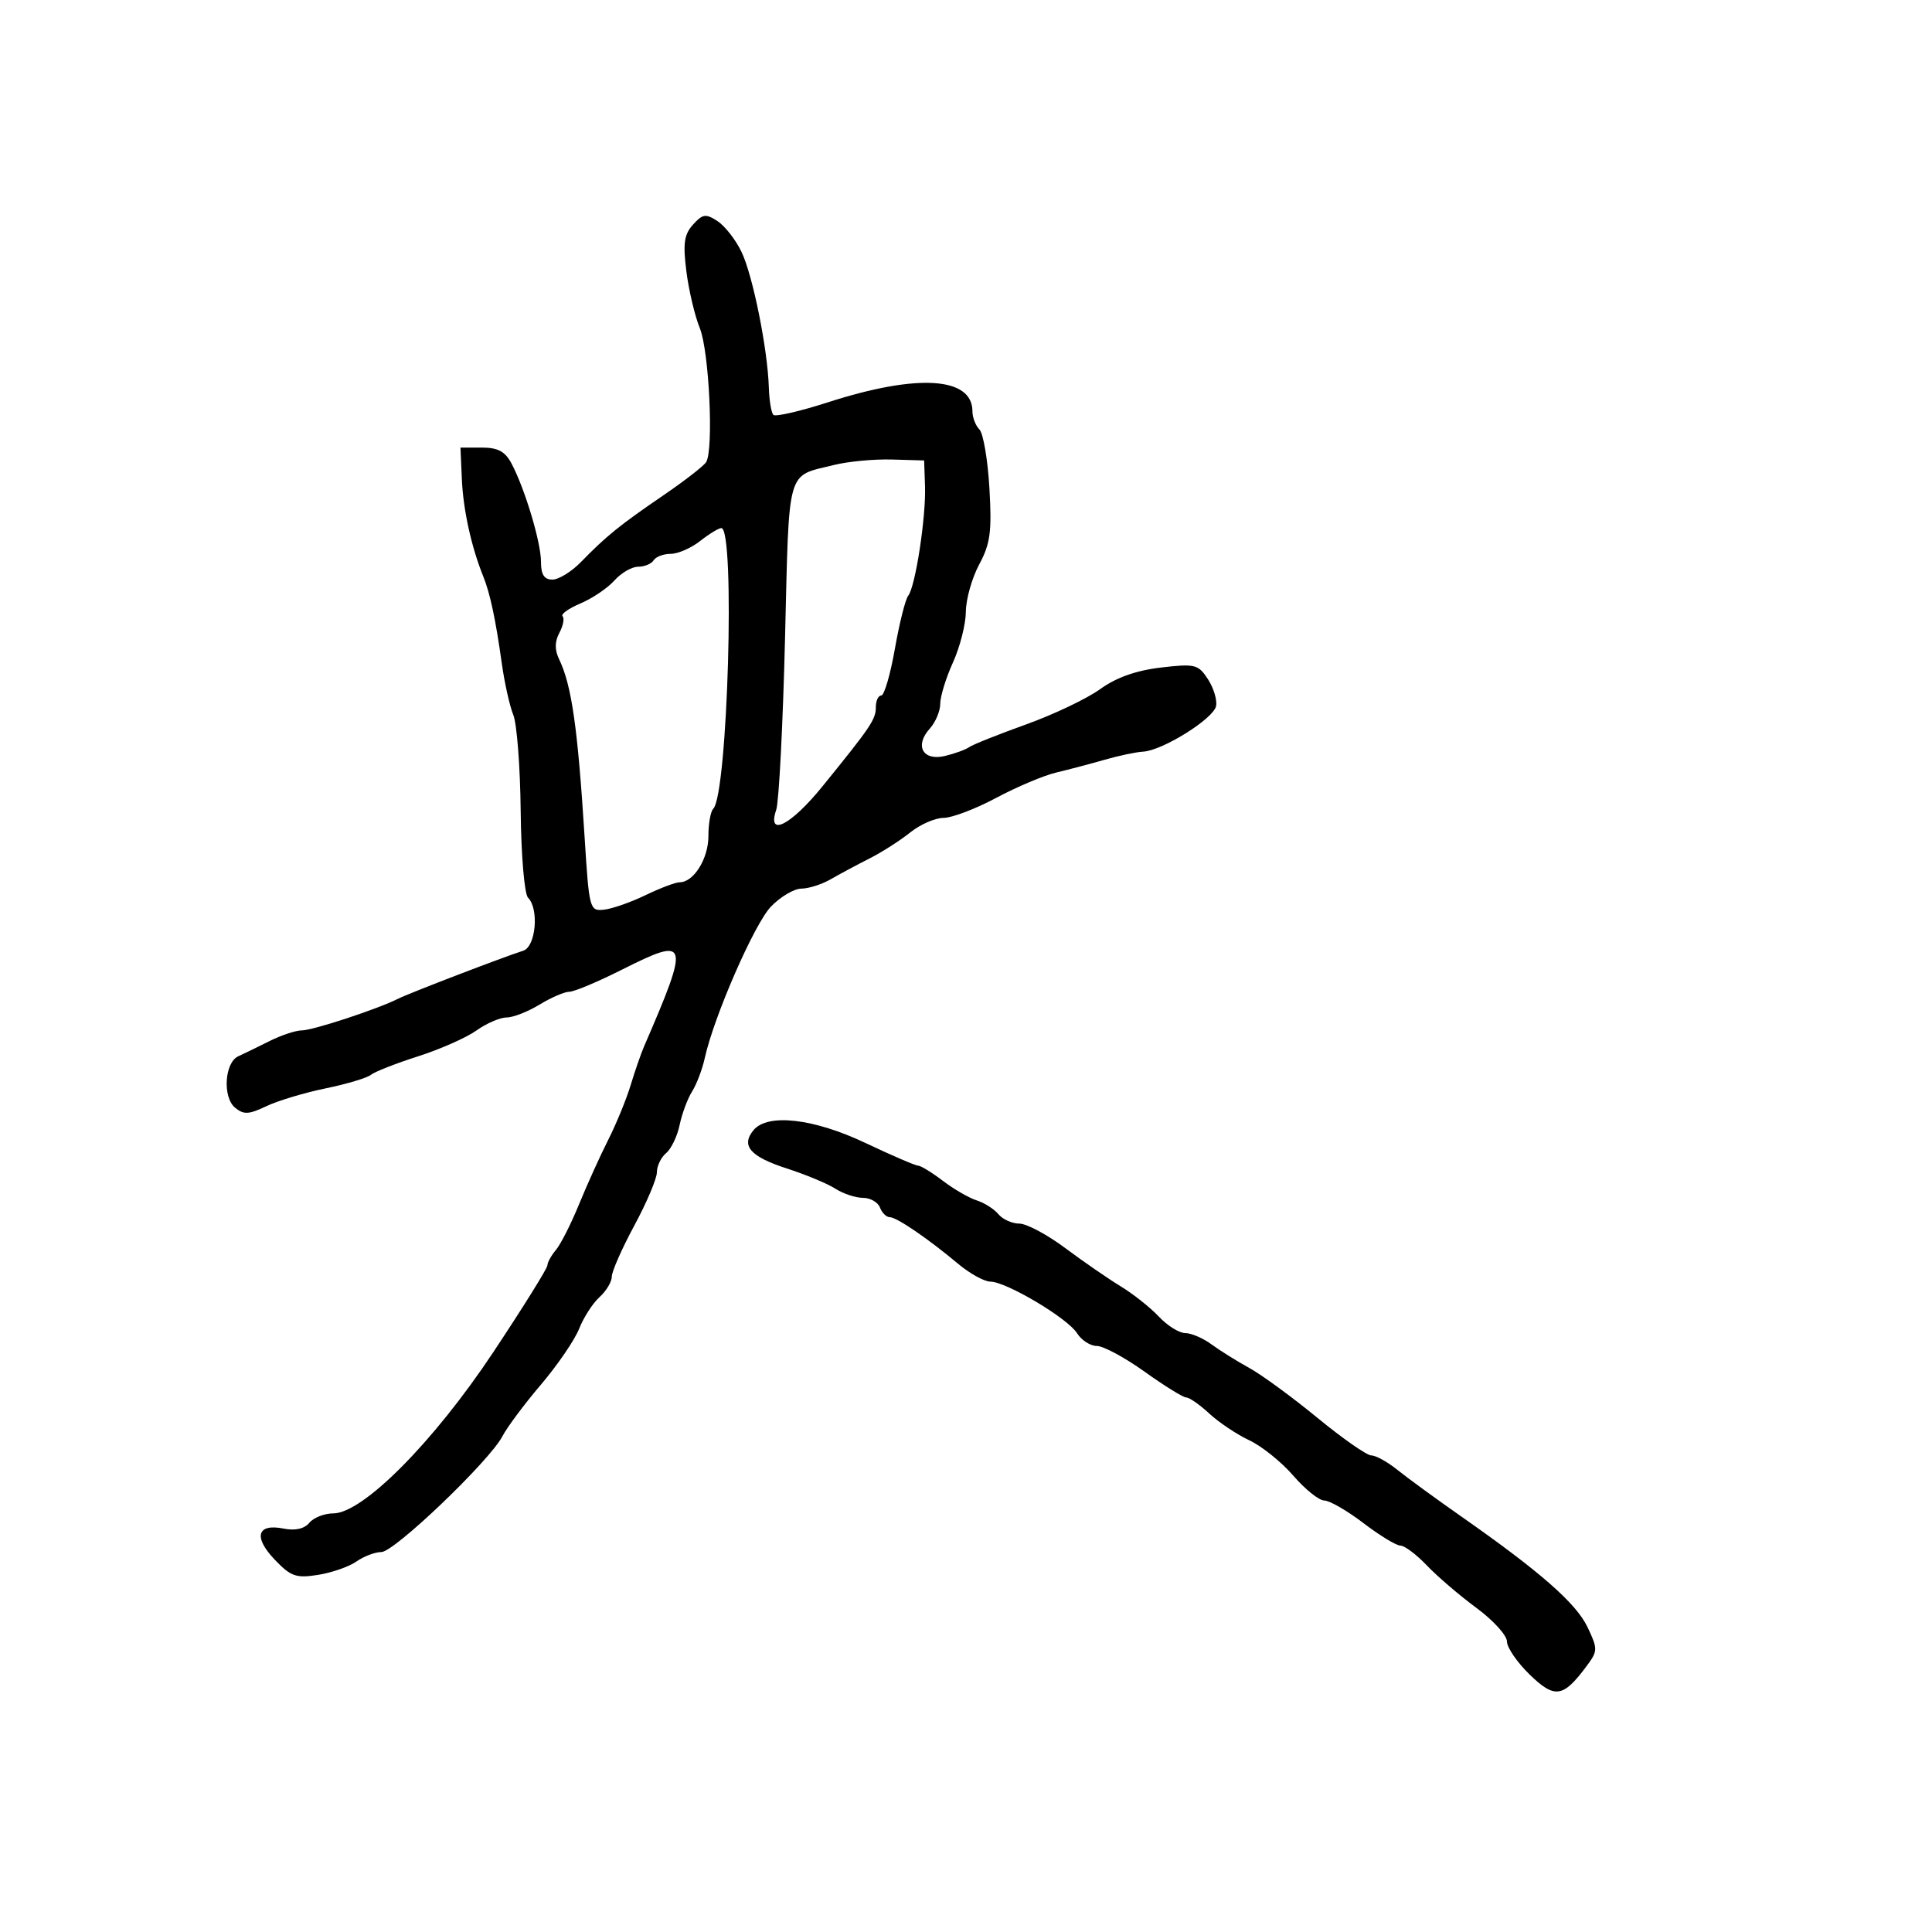 <svg xmlns="http://www.w3.org/2000/svg" width="300" height="300" viewBox="0 0 300 300" version="1.1">
	<path d="M 107.616 34.872 C 106.233 36.400, 106.032 37.808, 106.579 42.134 C 106.953 45.085, 107.893 49.060, 108.669 50.967 C 110.118 54.530, 110.841 69.831, 109.650 71.757 C 109.284 72.350, 106.276 74.683, 102.968 76.942 C 96.252 81.526, 94.125 83.247, 90.230 87.250 C 88.759 88.763, 86.755 90, 85.777 90 C 84.504 90, 84.001 89.220, 84.005 87.250 C 84.010 84.251, 81.534 75.976, 79.442 72 C 78.442 70.101, 77.329 69.500, 74.813 69.500 L 71.500 69.500 71.722 74.500 C 71.932 79.212, 73.207 84.982, 75.039 89.500 C 76.097 92.110, 76.972 96.215, 77.916 103 C 78.338 106.025, 79.141 109.625, 79.702 111 C 80.263 112.375, 80.780 119.098, 80.851 125.940 C 80.922 132.797, 81.433 138.833, 81.990 139.390 C 83.734 141.134, 83.207 146.996, 81.250 147.625 C 77.958 148.683, 63.503 154.231, 61.813 155.085 C 58.639 156.690, 48.571 160, 46.866 160 C 45.929 160, 43.663 160.751, 41.831 161.669 C 39.999 162.586, 37.825 163.644, 37 164.019 C 34.874 164.987, 34.534 170.369, 36.497 171.997 C 37.833 173.106, 38.631 173.070, 41.345 171.775 C 43.132 170.923, 47.273 169.677, 50.547 169.005 C 53.821 168.333, 56.991 167.386, 57.592 166.901 C 58.192 166.415, 61.485 165.123, 64.909 164.029 C 68.333 162.935, 72.412 161.131, 73.972 160.020 C 75.532 158.909, 77.639 157.998, 78.654 157.996 C 79.669 157.994, 81.973 157.094, 83.774 155.996 C 85.575 154.898, 87.658 154, 88.404 154 C 89.149 154, 92.829 152.455, 96.582 150.566 C 106.980 145.333, 107.162 145.966, 100.005 162.500 C 99.529 163.600, 98.594 166.300, 97.928 168.500 C 97.261 170.700, 95.692 174.525, 94.441 177 C 93.189 179.475, 91.153 183.975, 89.915 187 C 88.677 190.025, 87.065 193.210, 86.332 194.079 C 85.599 194.947, 85 196.031, 85 196.487 C 85 196.943, 81.218 203.010, 76.595 209.970 C 67.316 223.942, 56.334 235, 51.739 235 C 50.367 235, 48.701 235.656, 48.035 236.458 C 47.255 237.397, 45.834 237.717, 44.034 237.357 C 39.922 236.534, 39.305 238.663, 42.641 242.162 C 45.153 244.797, 45.970 245.087, 49.377 244.548 C 51.509 244.212, 54.197 243.275, 55.349 242.468 C 56.502 241.661, 58.245 241, 59.222 241 C 61.237 241, 76.058 226.815, 78.029 223 C 78.740 221.625, 81.426 218.025, 83.999 215 C 86.571 211.975, 89.240 208.070, 89.929 206.322 C 90.619 204.575, 92.042 202.367, 93.091 201.417 C 94.141 200.467, 95 199.035, 95 198.233 C 95 197.432, 96.575 193.860, 98.500 190.296 C 100.425 186.732, 102 183.013, 102 182.030 C 102 181.048, 102.646 179.709, 103.436 179.053 C 104.225 178.398, 105.170 176.430, 105.534 174.681 C 105.898 172.931, 106.768 170.593, 107.467 169.485 C 108.166 168.377, 109.048 166.056, 109.428 164.328 C 110.849 157.859, 117.126 143.478, 119.702 140.789 C 121.172 139.255, 123.302 137.993, 124.437 137.985 C 125.572 137.977, 127.625 137.321, 129 136.526 C 130.375 135.732, 133.075 134.286, 135 133.313 C 136.925 132.340, 139.772 130.522, 141.327 129.272 C 142.881 128.022, 145.217 127, 146.517 127 C 147.817 127, 151.495 125.602, 154.690 123.894 C 157.886 122.186, 162.075 120.416, 164 119.961 C 165.925 119.506, 169.300 118.614, 171.500 117.981 C 173.700 117.347, 176.400 116.778, 177.500 116.716 C 180.532 116.546, 188.455 111.593, 188.833 109.631 C 189.016 108.680, 188.441 106.796, 187.556 105.445 C 186.057 103.157, 185.556 103.035, 180.236 103.660 C 176.415 104.109, 173.304 105.216, 170.833 107.006 C 168.802 108.477, 163.621 110.945, 159.320 112.490 C 155.019 114.035, 151.050 115.620, 150.500 116.012 C 149.950 116.404, 148.253 117.022, 146.728 117.387 C 143.298 118.206, 141.968 115.798, 144.379 113.134 C 145.270 112.149, 146 110.415, 146 109.280 C 146 108.146, 146.890 105.257, 147.978 102.859 C 149.066 100.462, 149.966 96.918, 149.978 94.985 C 149.990 93.052, 150.923 89.748, 152.052 87.642 C 153.781 84.416, 154.030 82.552, 153.635 75.790 C 153.377 71.377, 152.679 67.279, 152.083 66.683 C 151.487 66.087, 151 64.822, 151 63.871 C 151 58.524, 142.464 57.987, 128.590 62.462 C 124.239 63.865, 120.414 64.747, 120.090 64.421 C 119.765 64.096, 119.448 62.180, 119.385 60.165 C 119.198 54.179, 116.893 42.750, 115.136 39.100 C 114.236 37.230, 112.562 35.087, 111.416 34.338 C 109.594 33.148, 109.115 33.215, 107.616 34.872 M 129.500 72.201 C 122.044 74.053, 122.561 72.221, 121.900 99.107 C 121.570 112.523, 120.955 124.513, 120.533 125.750 C 119.063 130.066, 122.784 128.176, 127.714 122.103 C 135.254 112.813, 136 111.706, 136 109.797 C 136 108.808, 136.378 108, 136.840 108 C 137.302 108, 138.254 104.737, 138.956 100.750 C 139.658 96.763, 140.591 93.050, 141.029 92.500 C 142.143 91.100, 143.799 80.301, 143.636 75.500 L 143.500 71.500 138.500 71.354 C 135.750 71.274, 131.700 71.655, 129.500 72.201 M 108.727 84 C 107.329 85.100, 105.270 86, 104.151 86 C 103.033 86, 101.840 86.450, 101.500 87 C 101.160 87.550, 100.078 88, 99.096 88 C 98.114 88, 96.453 88.962, 95.405 90.138 C 94.357 91.314, 91.989 92.915, 90.142 93.697 C 88.295 94.478, 87.042 95.375, 87.357 95.690 C 87.672 96.005, 87.450 97.160, 86.863 98.256 C 86.126 99.633, 86.113 100.907, 86.823 102.375 C 88.764 106.394, 89.711 113.004, 90.778 130 C 91.481 141.204, 91.559 141.494, 93.788 141.255 C 95.046 141.120, 97.943 140.108, 100.226 139.005 C 102.508 137.902, 104.896 137, 105.533 137 C 107.717 137, 110 133.340, 110 129.838 C 110 127.910, 110.338 125.998, 110.750 125.589 C 113.001 123.354, 114.193 82, 112.006 82 C 111.601 82, 110.126 82.900, 108.727 84 M 117.011 175.487 C 115.009 177.899, 116.486 179.603, 122.164 181.435 C 125.099 182.383, 128.497 183.797, 129.715 184.579 C 130.933 185.360, 132.860 186, 133.996 186 C 135.133 186, 136.322 186.675, 136.638 187.500 C 136.955 188.325, 137.634 189, 138.147 189 C 139.228 189, 144.053 192.289, 148.785 196.250 C 150.591 197.762, 152.841 199.004, 153.785 199.009 C 156.261 199.023, 165.795 204.699, 167.247 207.024 C 167.926 208.111, 169.307 209, 170.317 209 C 171.327 209, 174.667 210.800, 177.740 213 C 180.812 215.200, 183.722 217, 184.206 217 C 184.691 217, 186.300 218.125, 187.783 219.500 C 189.266 220.874, 192.059 222.741, 193.989 223.647 C 195.920 224.553, 198.998 227.028, 200.828 229.147 C 202.658 231.266, 204.823 233, 205.638 233 C 206.453 233, 209.183 234.575, 211.704 236.500 C 214.225 238.425, 216.814 240, 217.457 240 C 218.100 240, 219.948 241.388, 221.563 243.084 C 223.178 244.781, 226.638 247.744, 229.250 249.670 C 231.863 251.595, 234 253.944, 234 254.889 C 234 255.834, 235.589 258.147, 237.530 260.030 C 241.415 263.795, 242.707 263.613, 246.304 258.794 C 248.122 256.360, 248.131 256.079, 246.513 252.669 C 244.753 248.959, 239.160 244.054, 226.936 235.500 C 223.006 232.750, 218.536 229.488, 217.001 228.250 C 215.467 227.012, 213.641 226, 212.943 226 C 212.245 226, 208.485 223.379, 204.587 220.175 C 200.689 216.971, 195.925 213.483, 194 212.425 C 192.075 211.366, 189.427 209.713, 188.115 208.750 C 186.803 207.787, 184.969 207, 184.039 207 C 183.110 207, 181.265 205.847, 179.941 204.438 C 178.617 203.028, 175.951 200.914, 174.017 199.739 C 172.083 198.564, 168.209 195.892, 165.409 193.801 C 162.609 191.711, 159.402 190, 158.282 190 C 157.161 190, 155.699 189.342, 155.032 188.539 C 154.365 187.735, 152.848 186.770, 151.660 186.395 C 150.472 186.019, 148.108 184.652, 146.406 183.356 C 144.704 182.060, 142.973 181, 142.560 181 C 142.146 181, 138.489 179.425, 134.432 177.500 C 126.358 173.668, 119.206 172.842, 117.011 175.487" stroke="none" fill="black" fill-rule="evenodd"/>
</svg>
